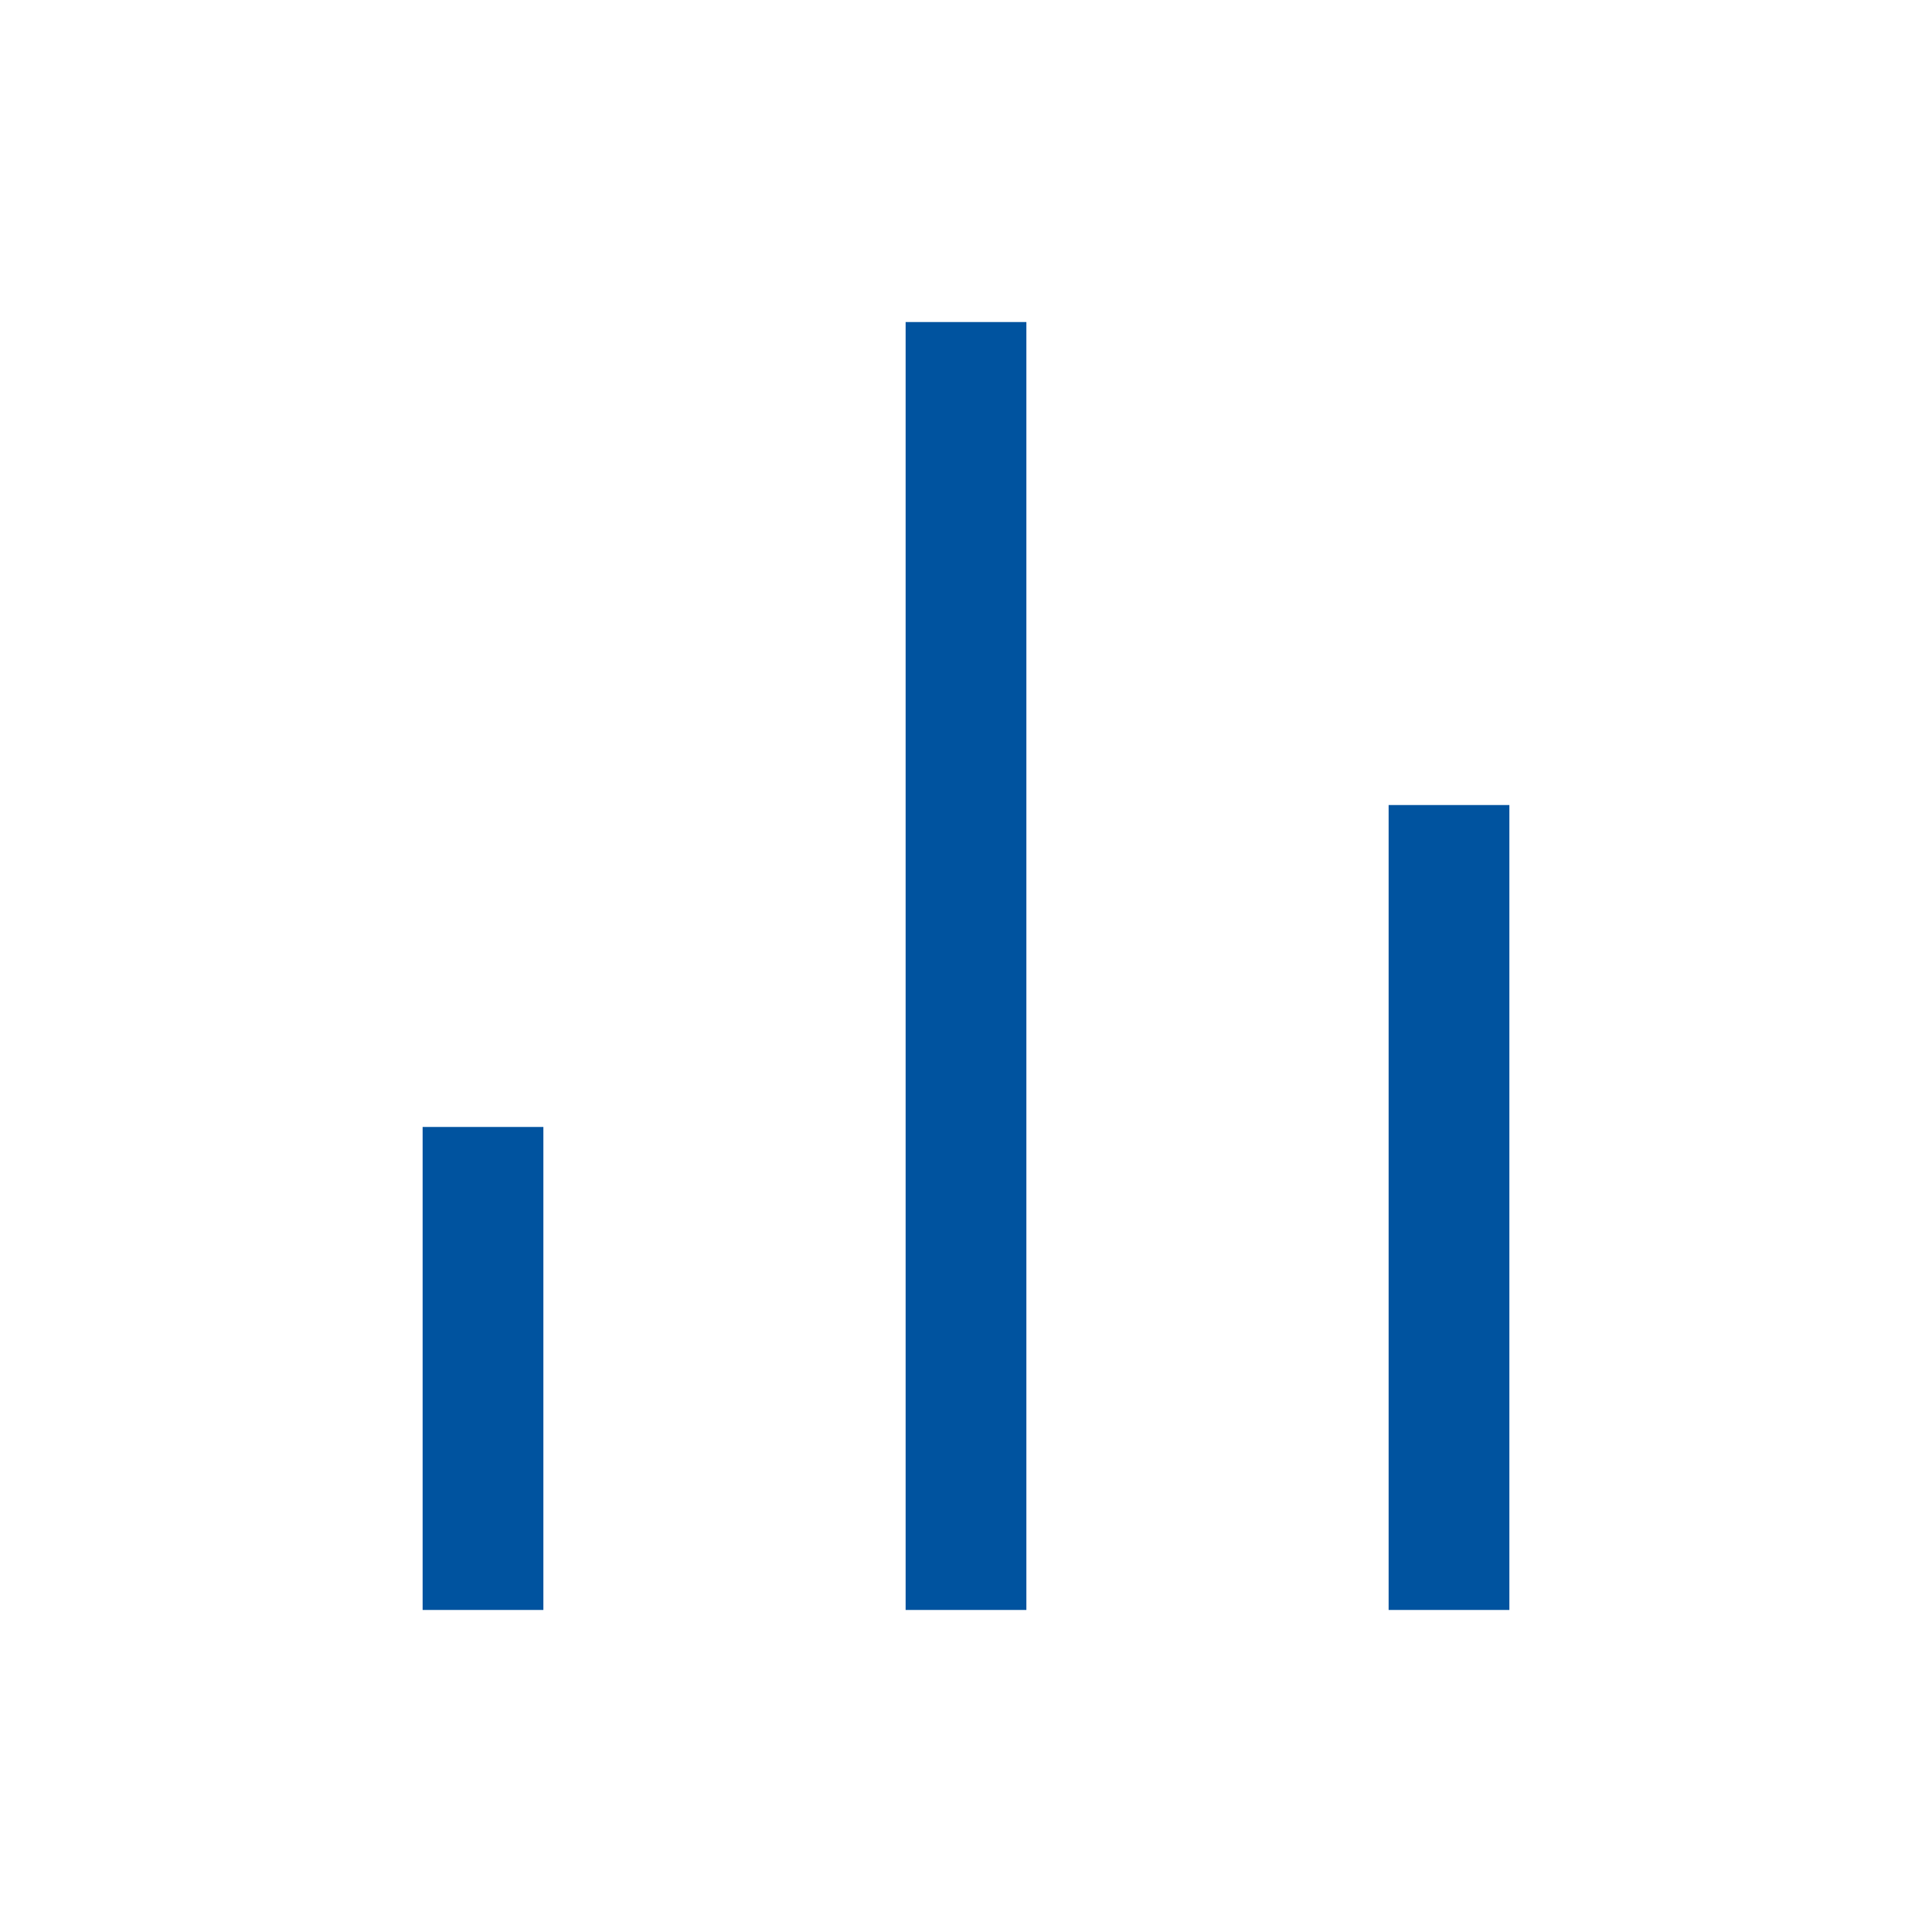<svg width="16" height="16" viewBox="0 0 16 16" fill="none" xmlns="http://www.w3.org/2000/svg">
<path d="M4 13.333L4 9.333M8 13.333L8 2.667M12 13.333V6.667" stroke="#00539F" strokeWidth="1.5" strokeLinecap="round" strokeLinejoin="round"/>
</svg>
